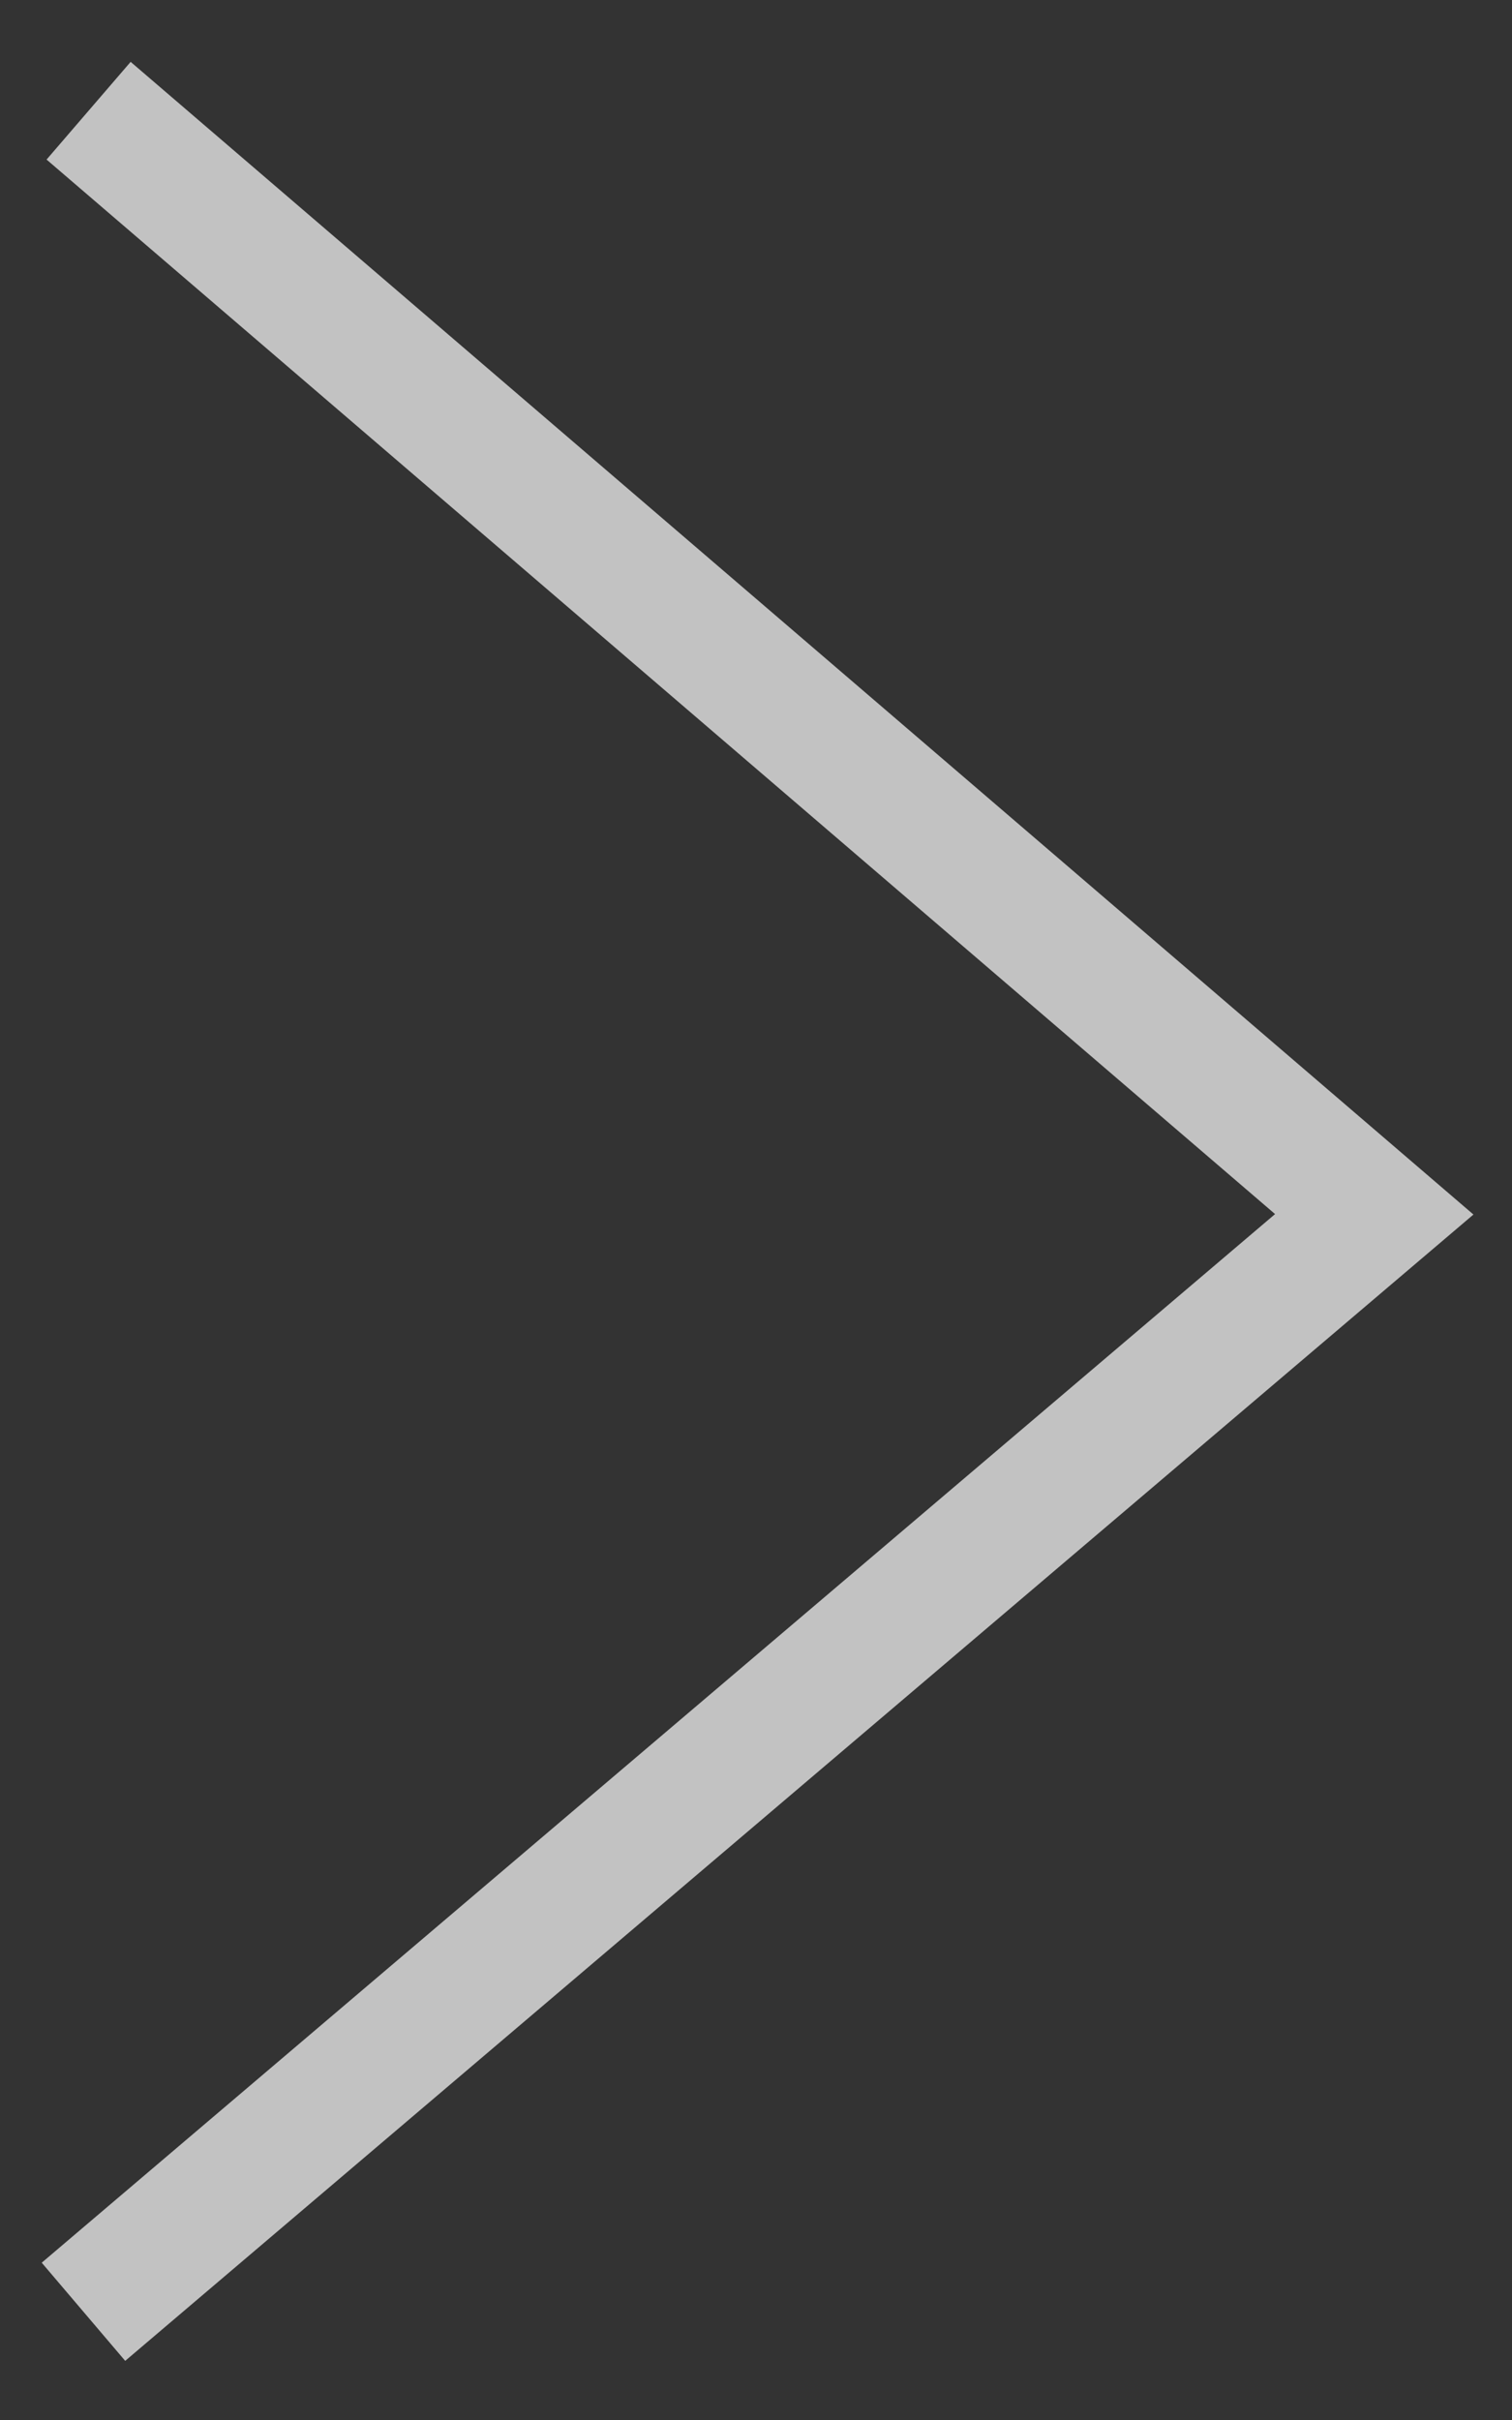 <svg width="10" height="16" viewBox="0 0 10 16" fill="none" xmlns="http://www.w3.org/2000/svg">
<rect x="0" y="0" width="10" height="16" fill="#333333" stroke="none"/>
<path opacity="0.7" d="M0.864 0.409L9.745 8.03L0.828 15.609L0.276 14.96L8.433 8.027L0.308 1.055" fill="white"/>
</svg>
